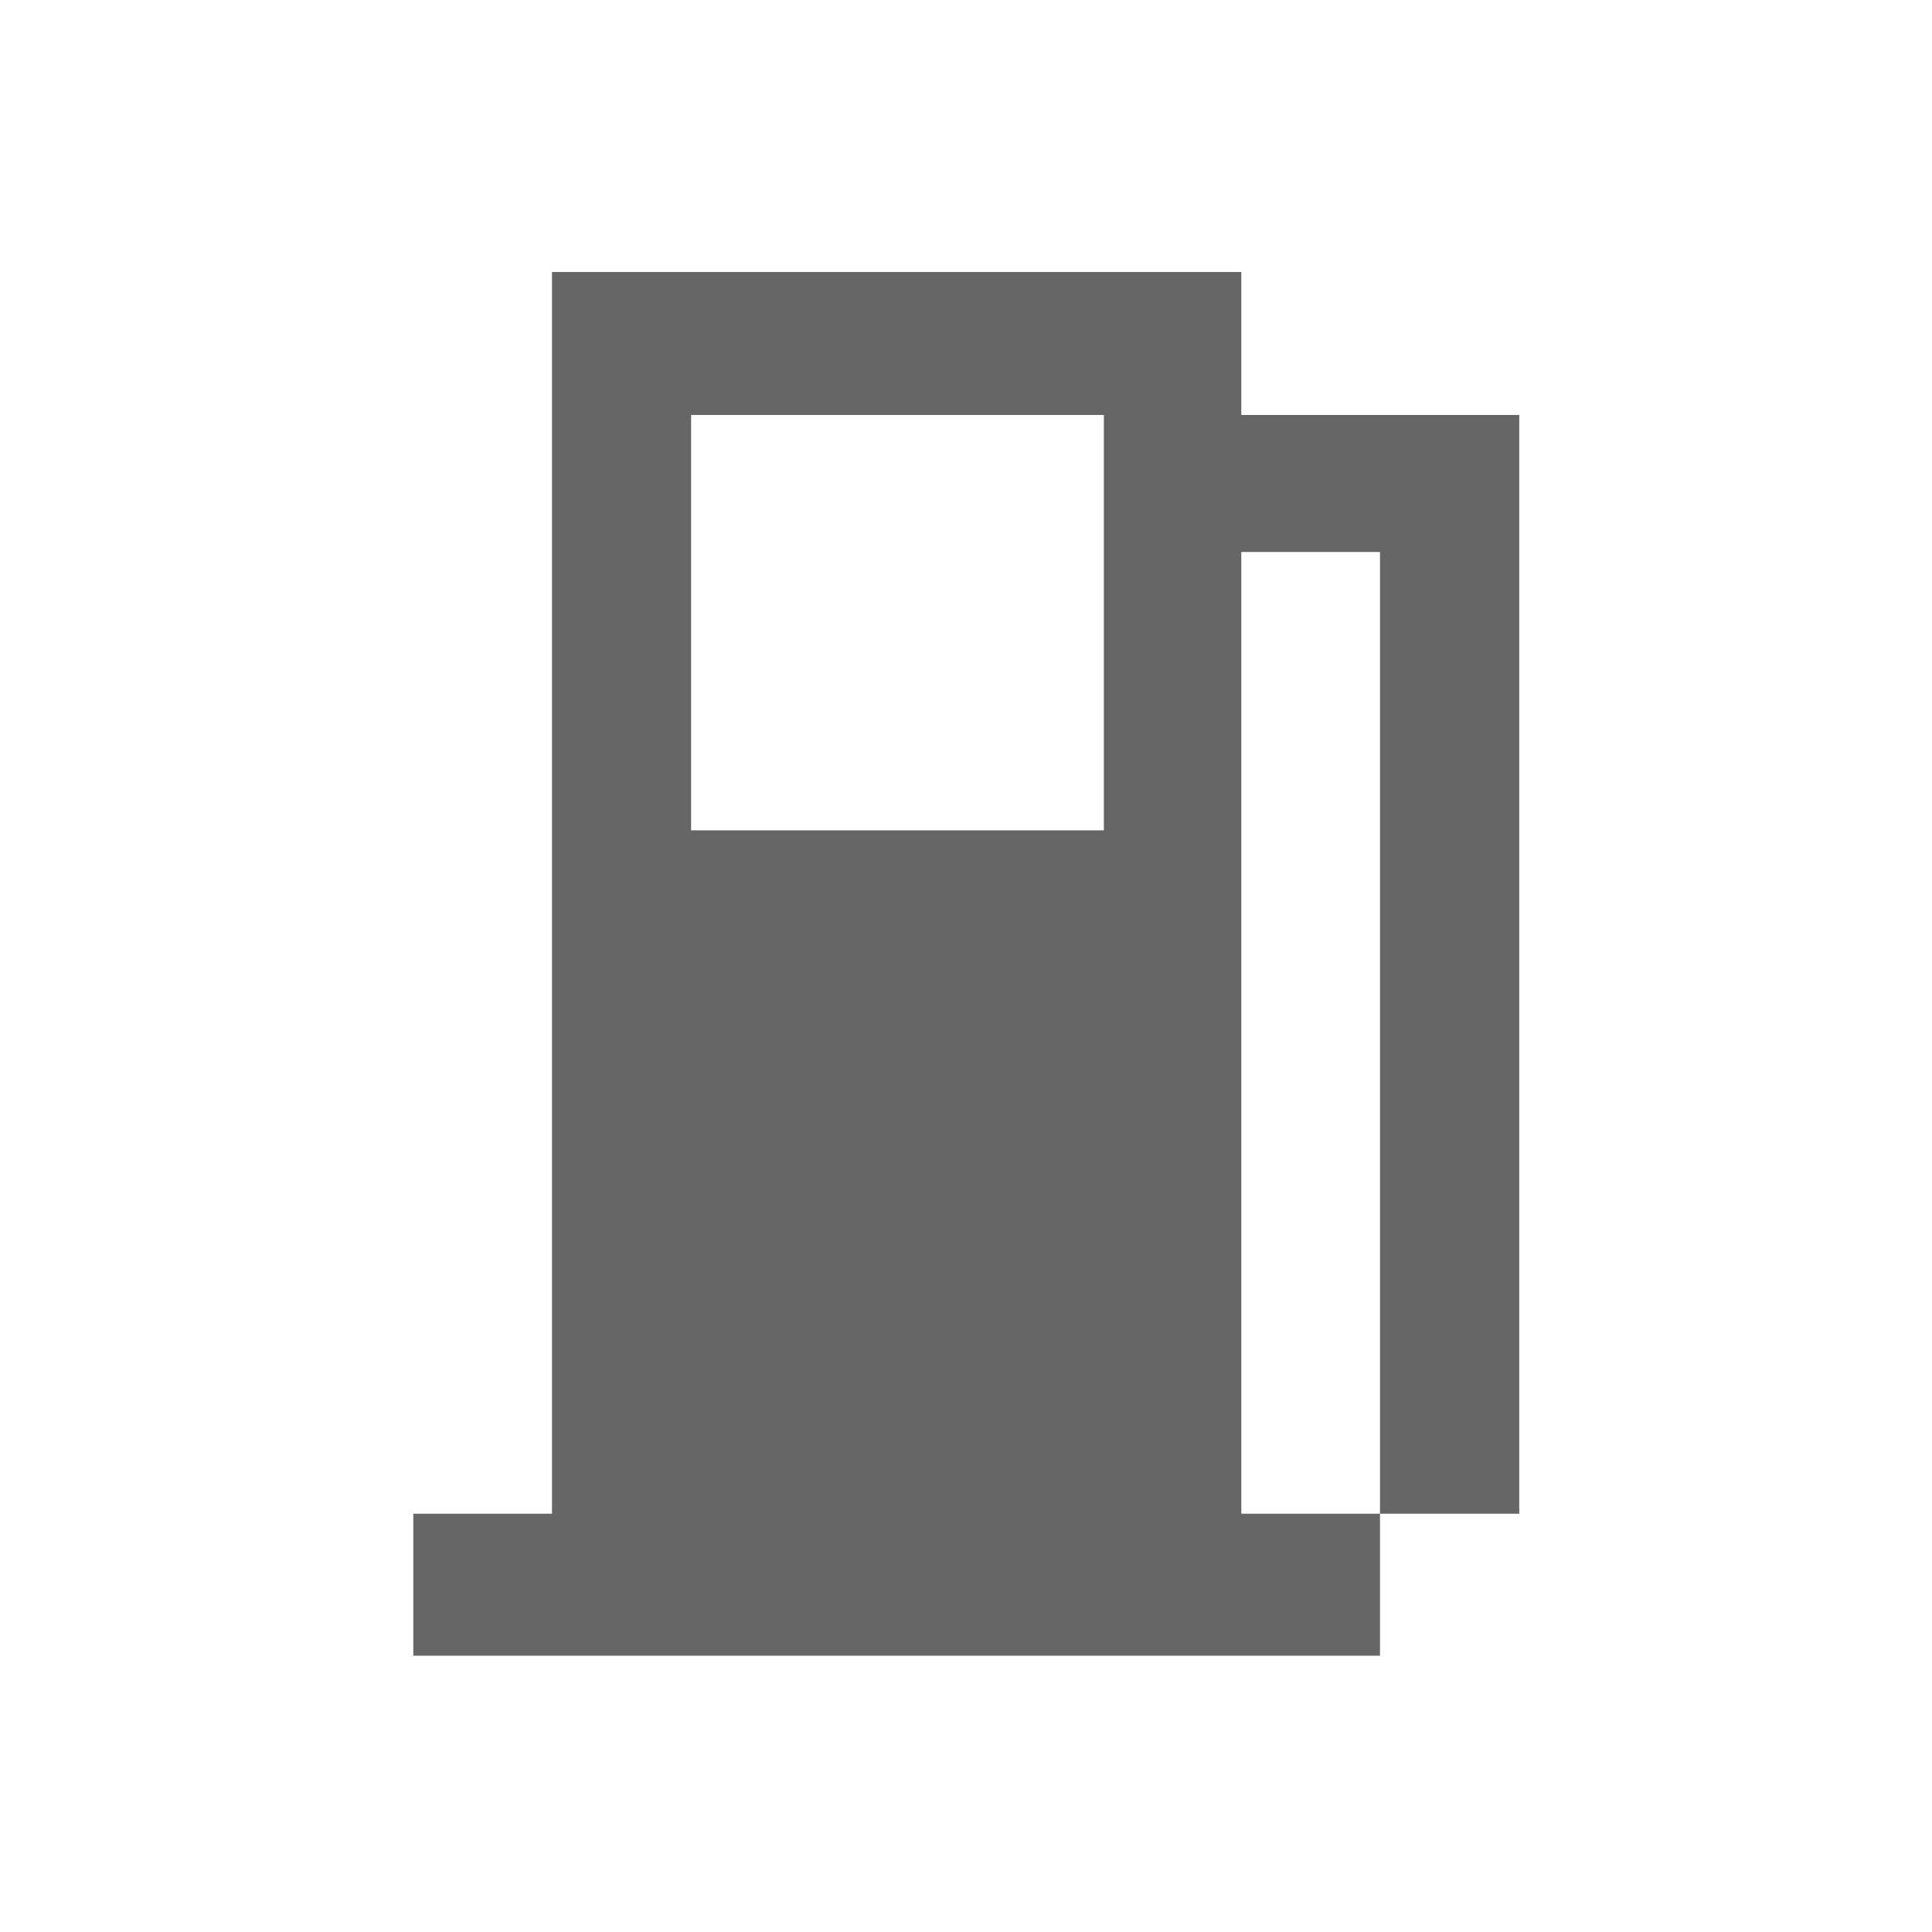 <svg version="1.2" baseProfile="tiny" xmlns="http://www.w3.org/2000/svg" width="14" height="14" viewBox="0 0 14 14"><path fill="#666" d="M10 10.969h-1.005v-6.969h1.005v6.969h1.009v-7.962h-2.014v-1.036h-4.995v8.998h-1.005v1.029h7.005v-1.029zm-2.001-4.952h-2.991v-3.01h2.991v3.01z"/></svg>
